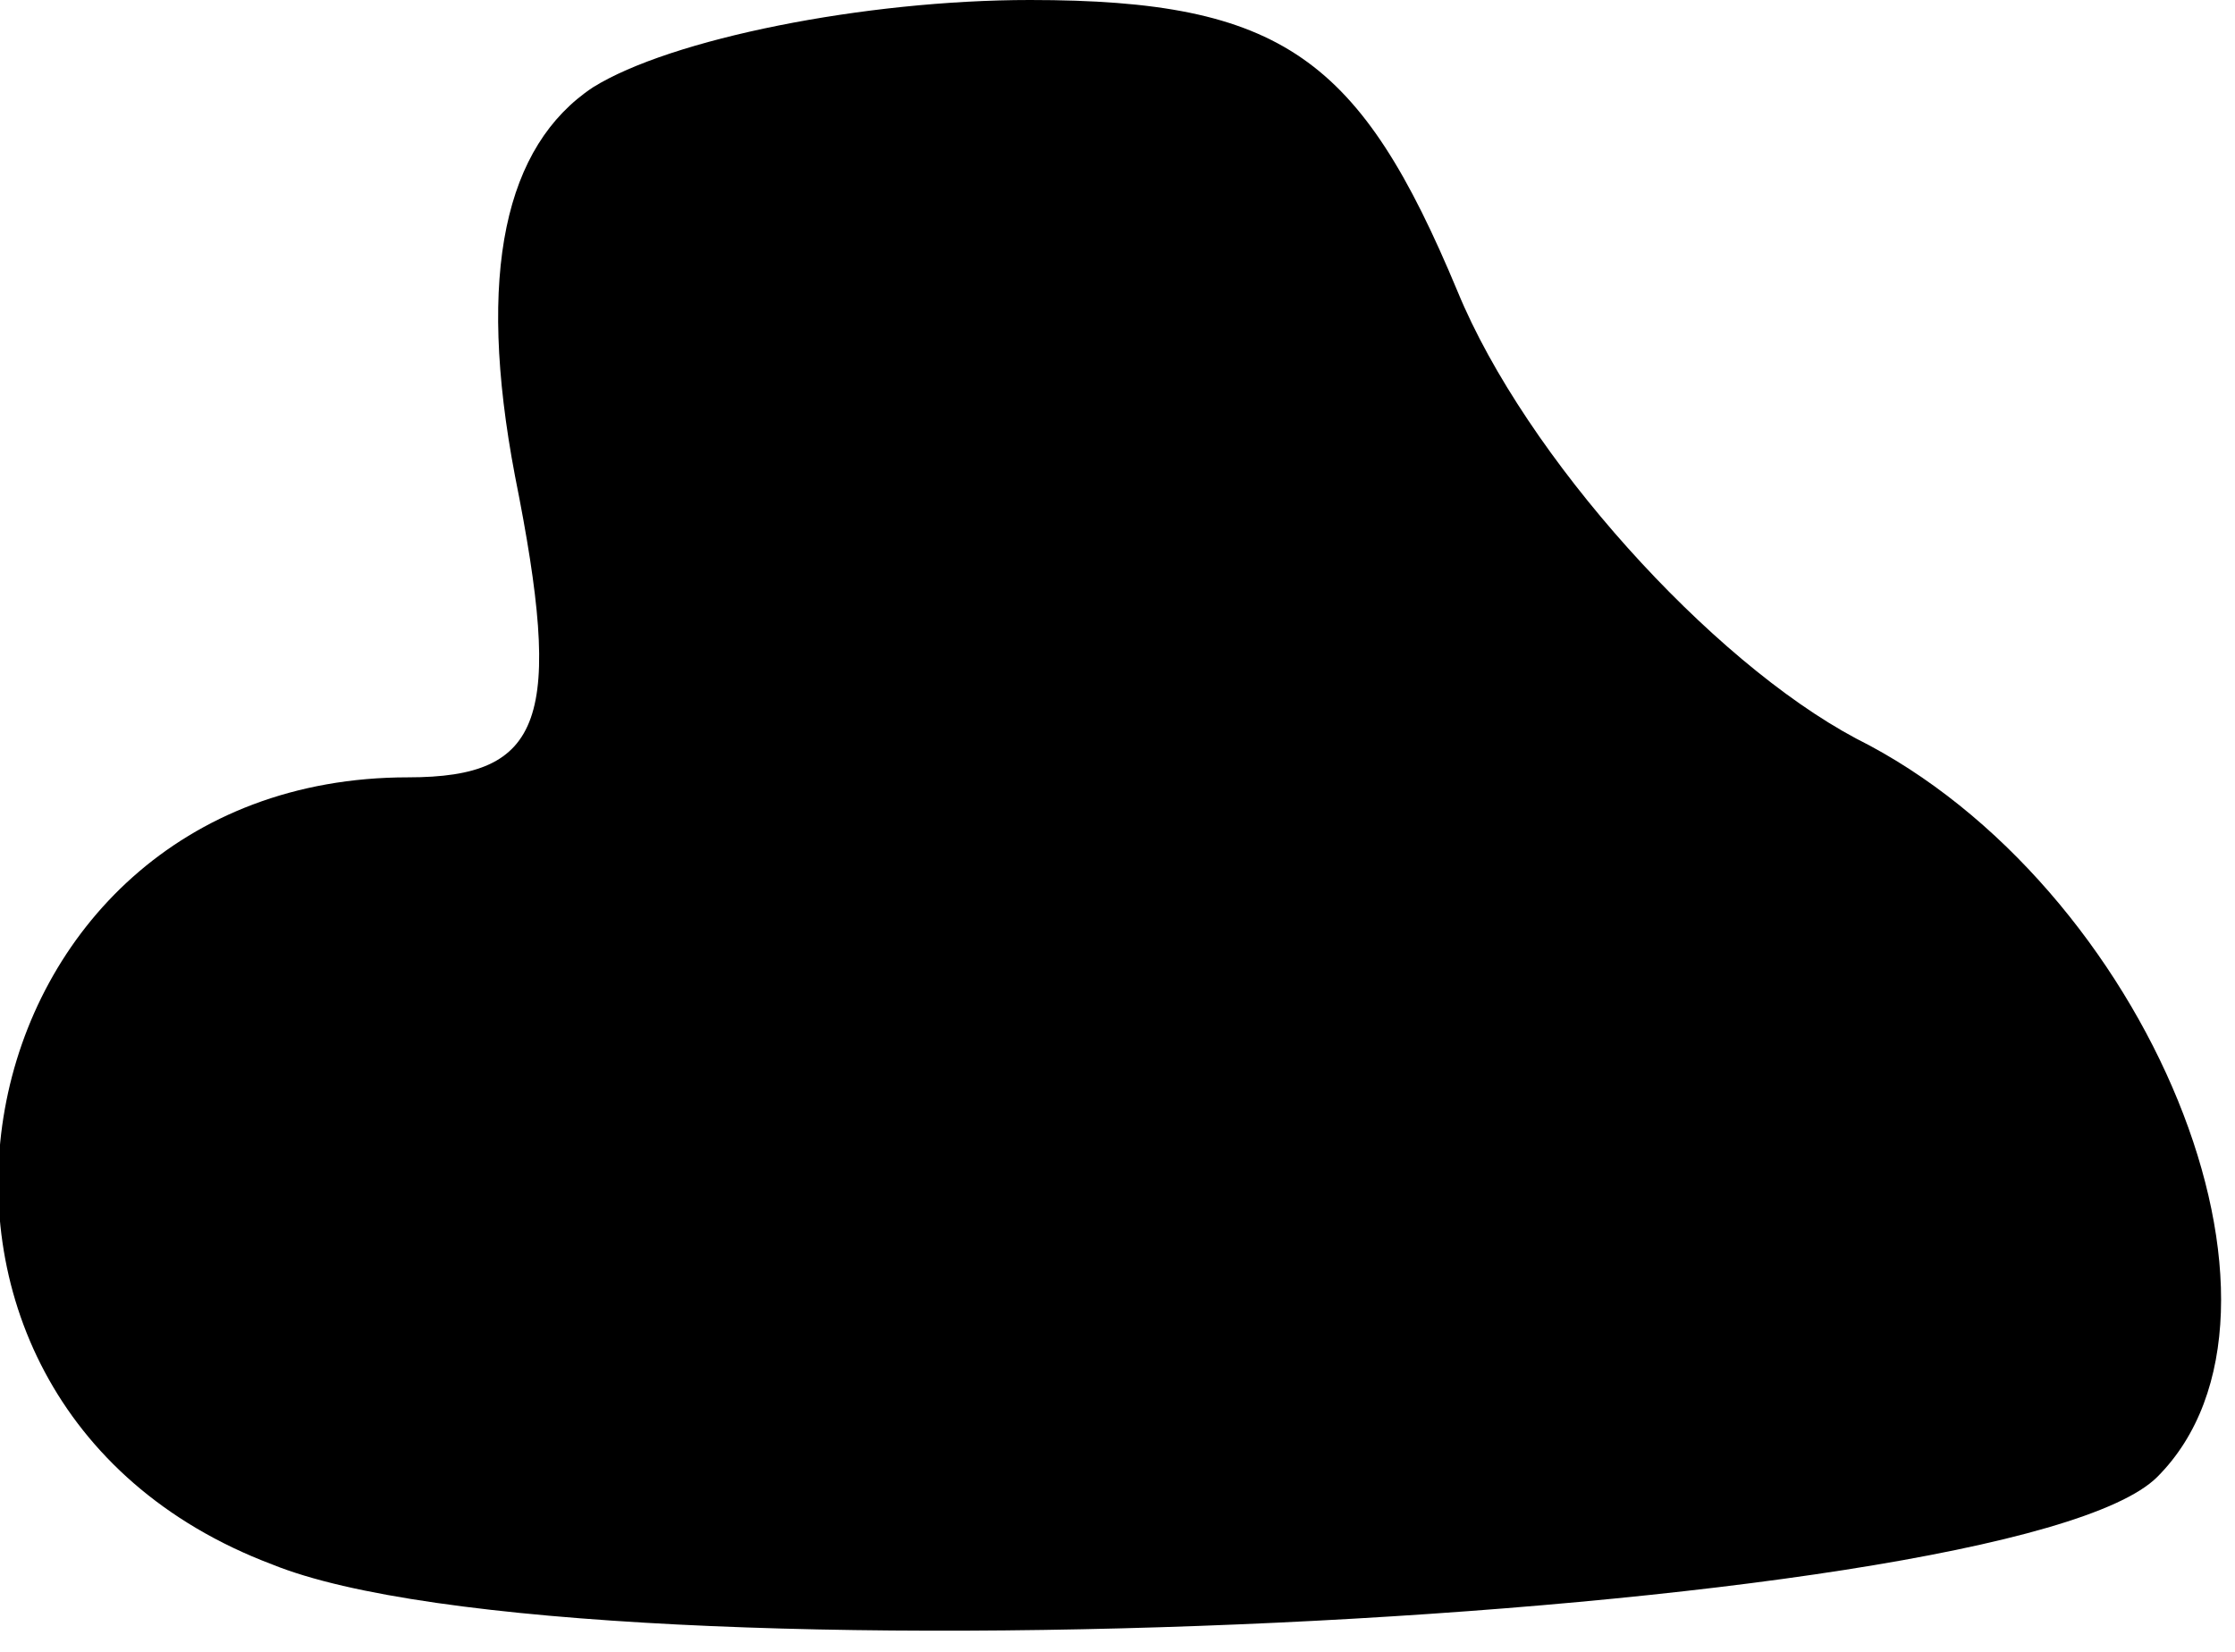 <?xml version="1.0" standalone="no"?>
<!DOCTYPE svg PUBLIC "-//W3C//DTD SVG 20010904//EN"
 "http://www.w3.org/TR/2001/REC-SVG-20010904/DTD/svg10.dtd">
<svg version="1.0" xmlns="http://www.w3.org/2000/svg"
 width="23pt" height="17pt" viewBox="0 0 23 17"
 preserveAspectRatio="xMidYMid meet">
<g transform="translate(0,17) scale(0.1,-0.1)"
fill="#000000" stroke="none">
<path fill="#000000" stroke="none" d="M61 161 c-9 -6 -12 -19 -8 -40 5 -25 3
-31 -11 -31 -47 0 -59 -64 -14 -81 32 -13 179 -6 194 9 17 17 -1 61 -31 76
-15 8 -34 29 -41 46 -10 24 -18 30 -44 30 -17 0 -37 -4 -45 -9z"/>
</g>
</svg>
